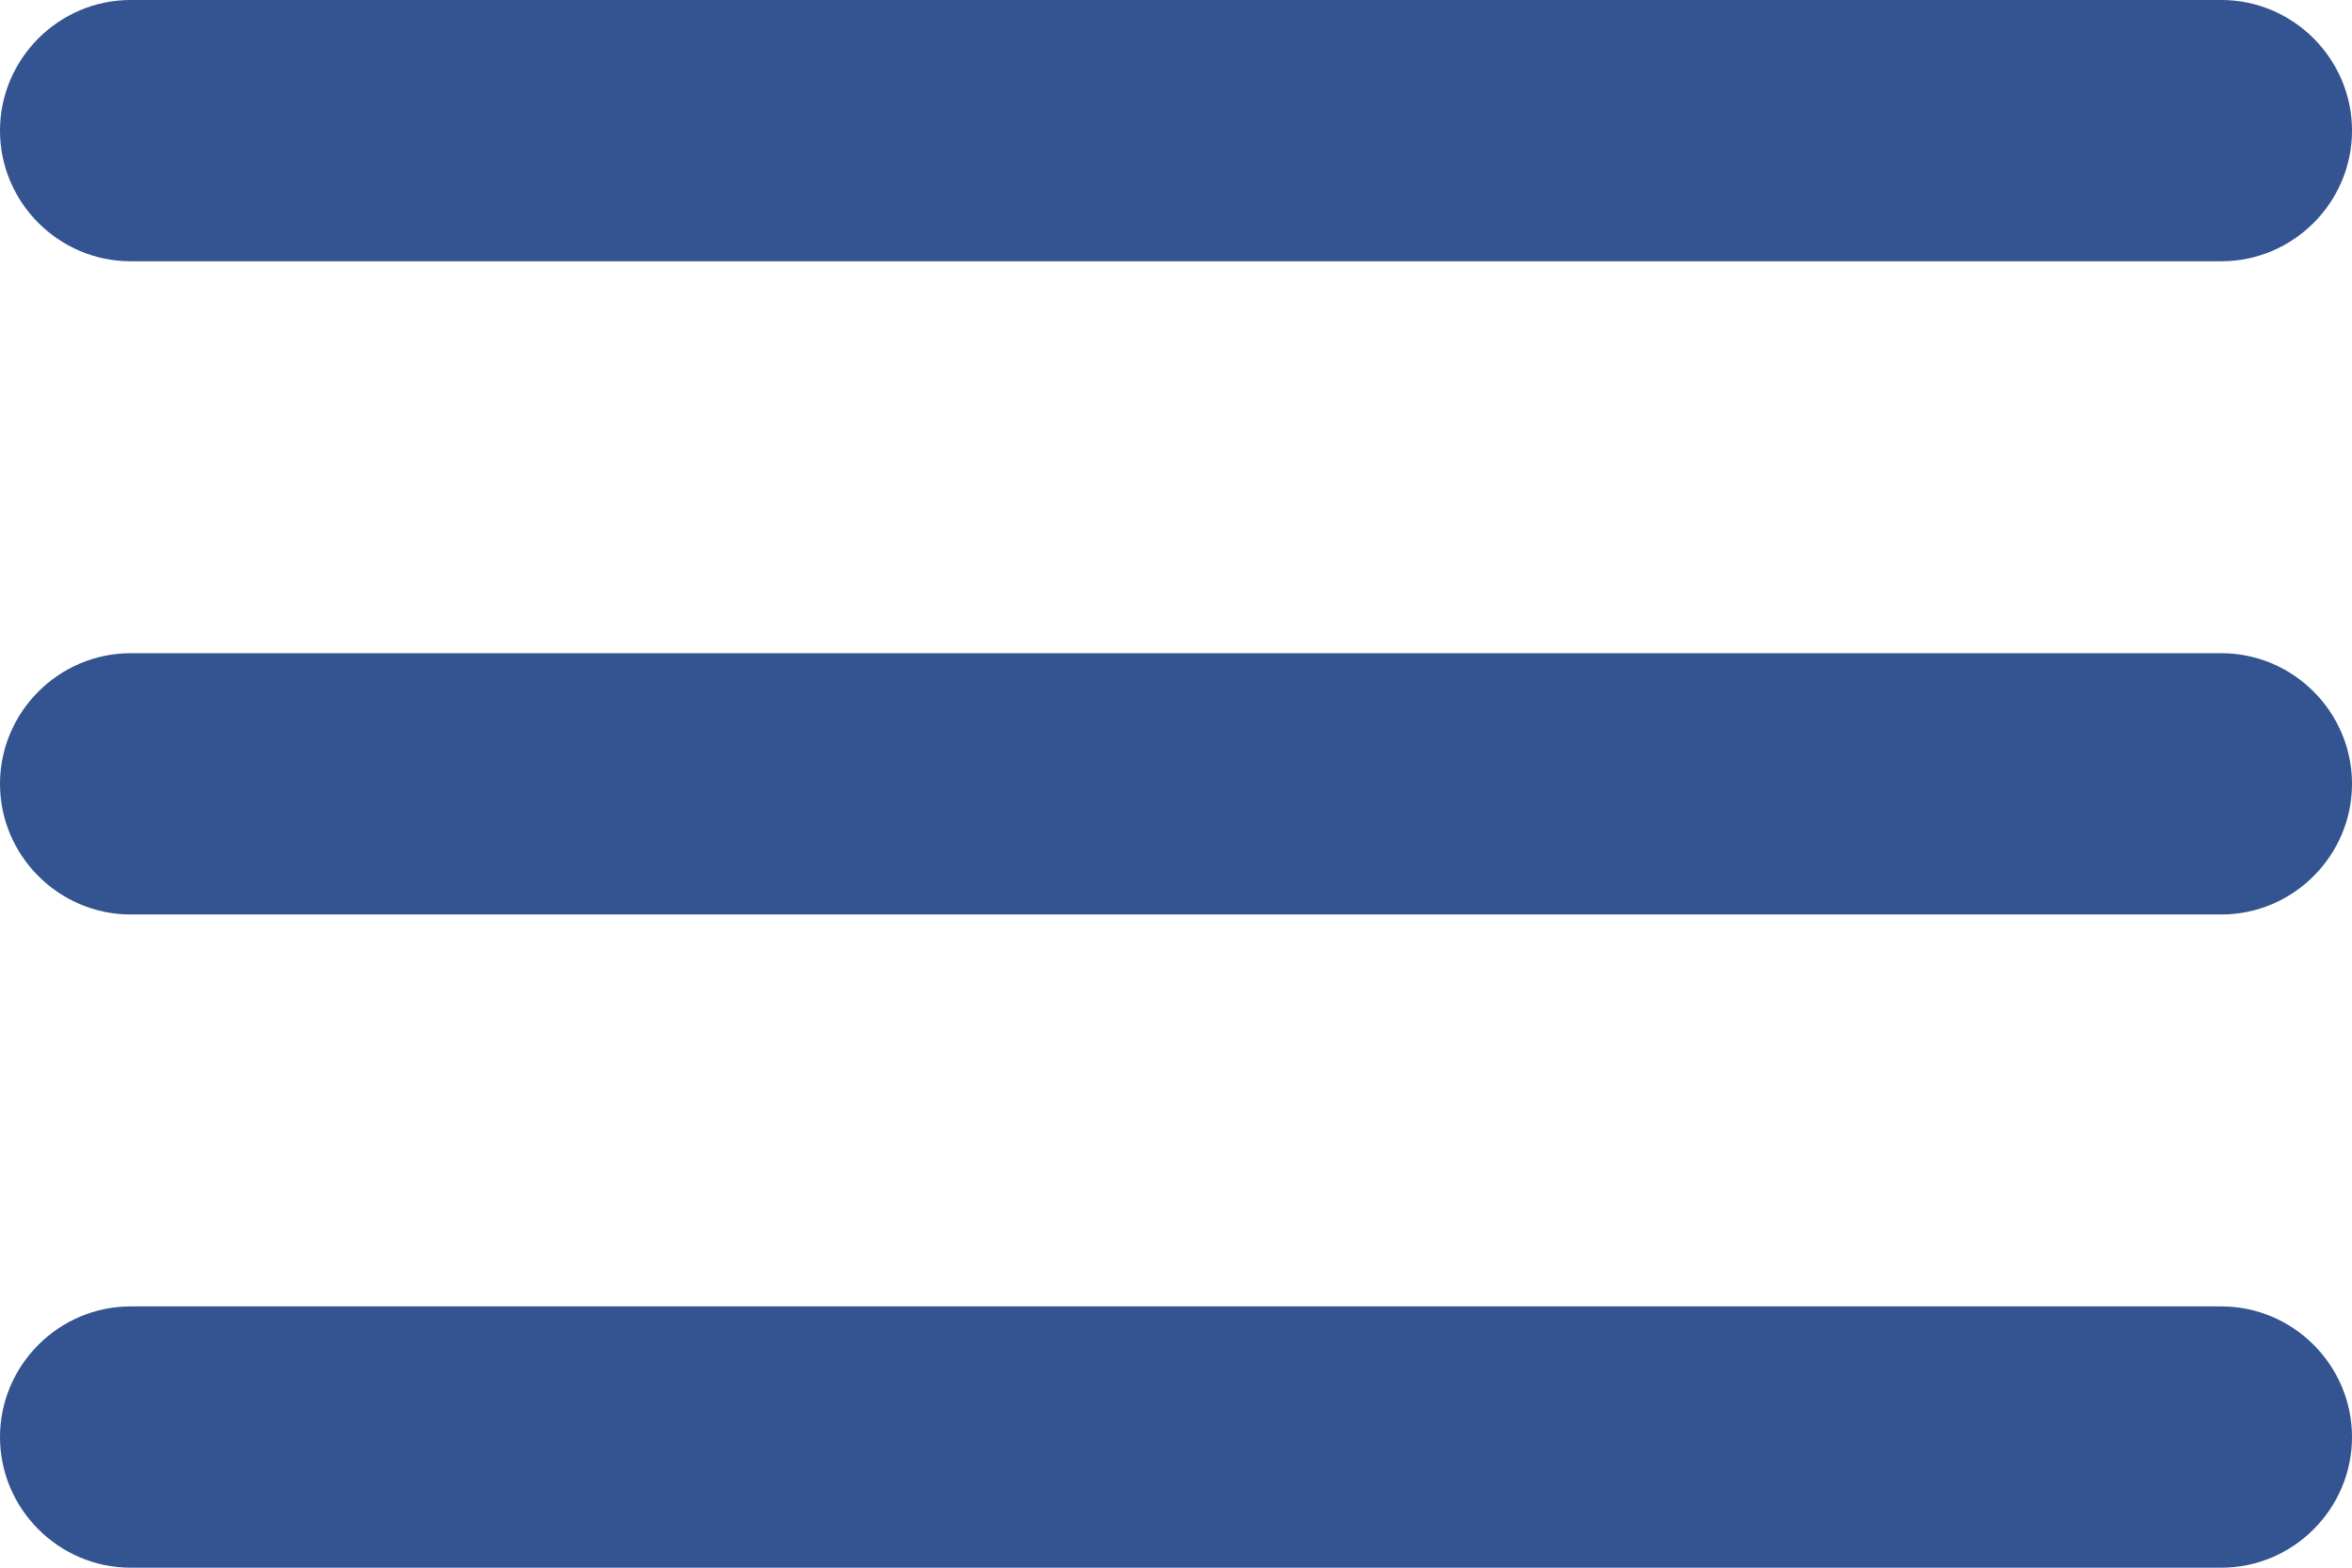 <svg xmlns="http://www.w3.org/2000/svg" width="18" height="12" viewBox="0 0 18 12"><g><g><path fill="#335491" d="M0 1c0 .55.45 1 1 1h16c.55 0 1-.45 1-1s-.45-1-1-1H1C.45 0 0 .45 0 1zm1 6h16c.55 0 1-.45 1-1s-.45-1-1-1H1c-.55 0-1 .45-1 1s.45 1 1 1zm0 5h16c.55 0 1-.45 1-1s-.45-1-1-1H1c-.55 0-1 .45-1 1s.45 1 1 1z"/></g></g></svg>
